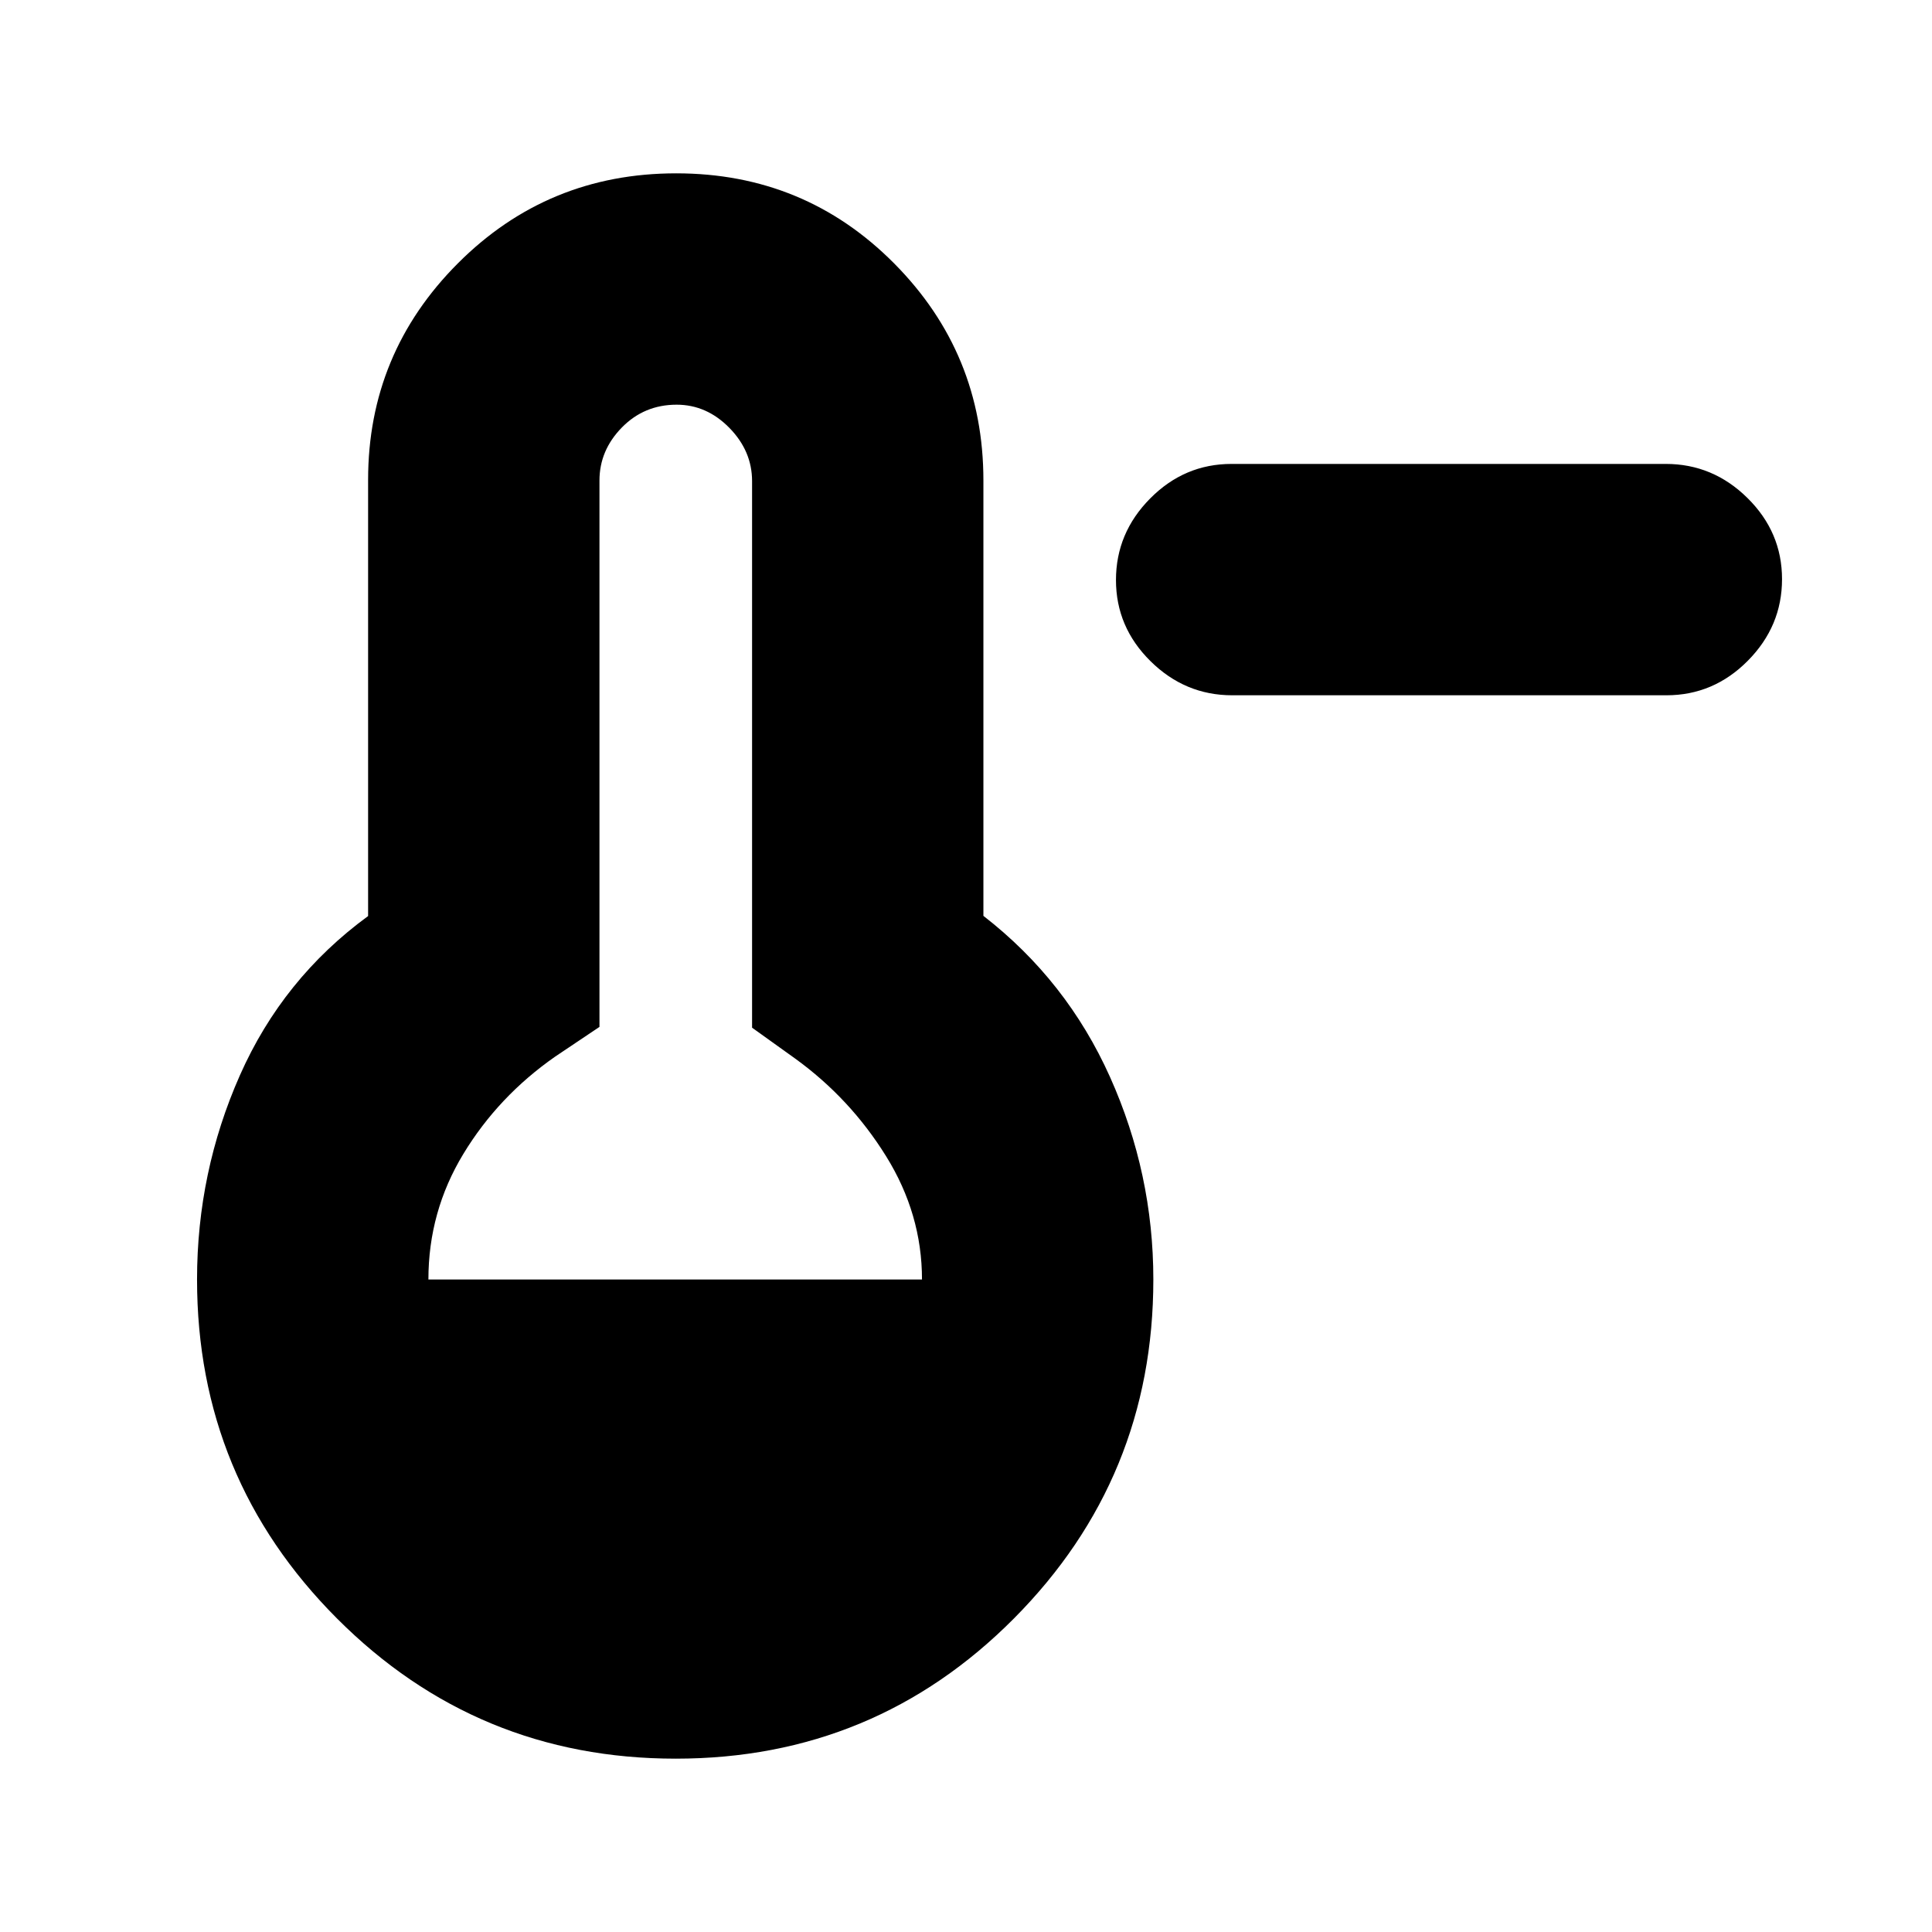 <svg xmlns="http://www.w3.org/2000/svg" height="20" viewBox="0 -960 960 960" width="20"><path d="M612.28-614.52q-23.45 0-40.6-16.95-17.16-16.94-17.16-40.32t17-40.53q16.99-17.16 40.44-17.16h215.76q23.45 0 40.6 16.95 17.16 16.94 17.16 40.32t-17 40.53q-16.99 17.16-40.44 17.16H612.28ZM335.77-86.13q-98.82 0-168.34-69.68-69.52-69.68-69.52-168.41 0-53.36 21.29-101.46 21.28-48.1 63.71-79.14v-216.73q0-62.93 44.63-107.62 44.63-44.7 108.46-44.7 63.83 0 108.24 44.7 44.41 44.69 44.41 107.95v216.31q41.44 32.13 62.94 80.13 21.5 48 21.5 100.56 0 98.73-69.25 168.41-69.24 69.68-168.07 69.68Zm-122.9-238.09h245.26q0-32.56-17.85-61.28t-45.11-48.46l-21.47-15.39v-271.56q0-14.99-11.3-26.5-11.29-11.5-26.19-11.5-16.12 0-27.23 11.35-11.11 11.36-11.11 26.34v271.48l-22.04 14.78q-28.26 19.74-45.61 48.36-17.35 28.62-17.35 62.38Z"/></svg>